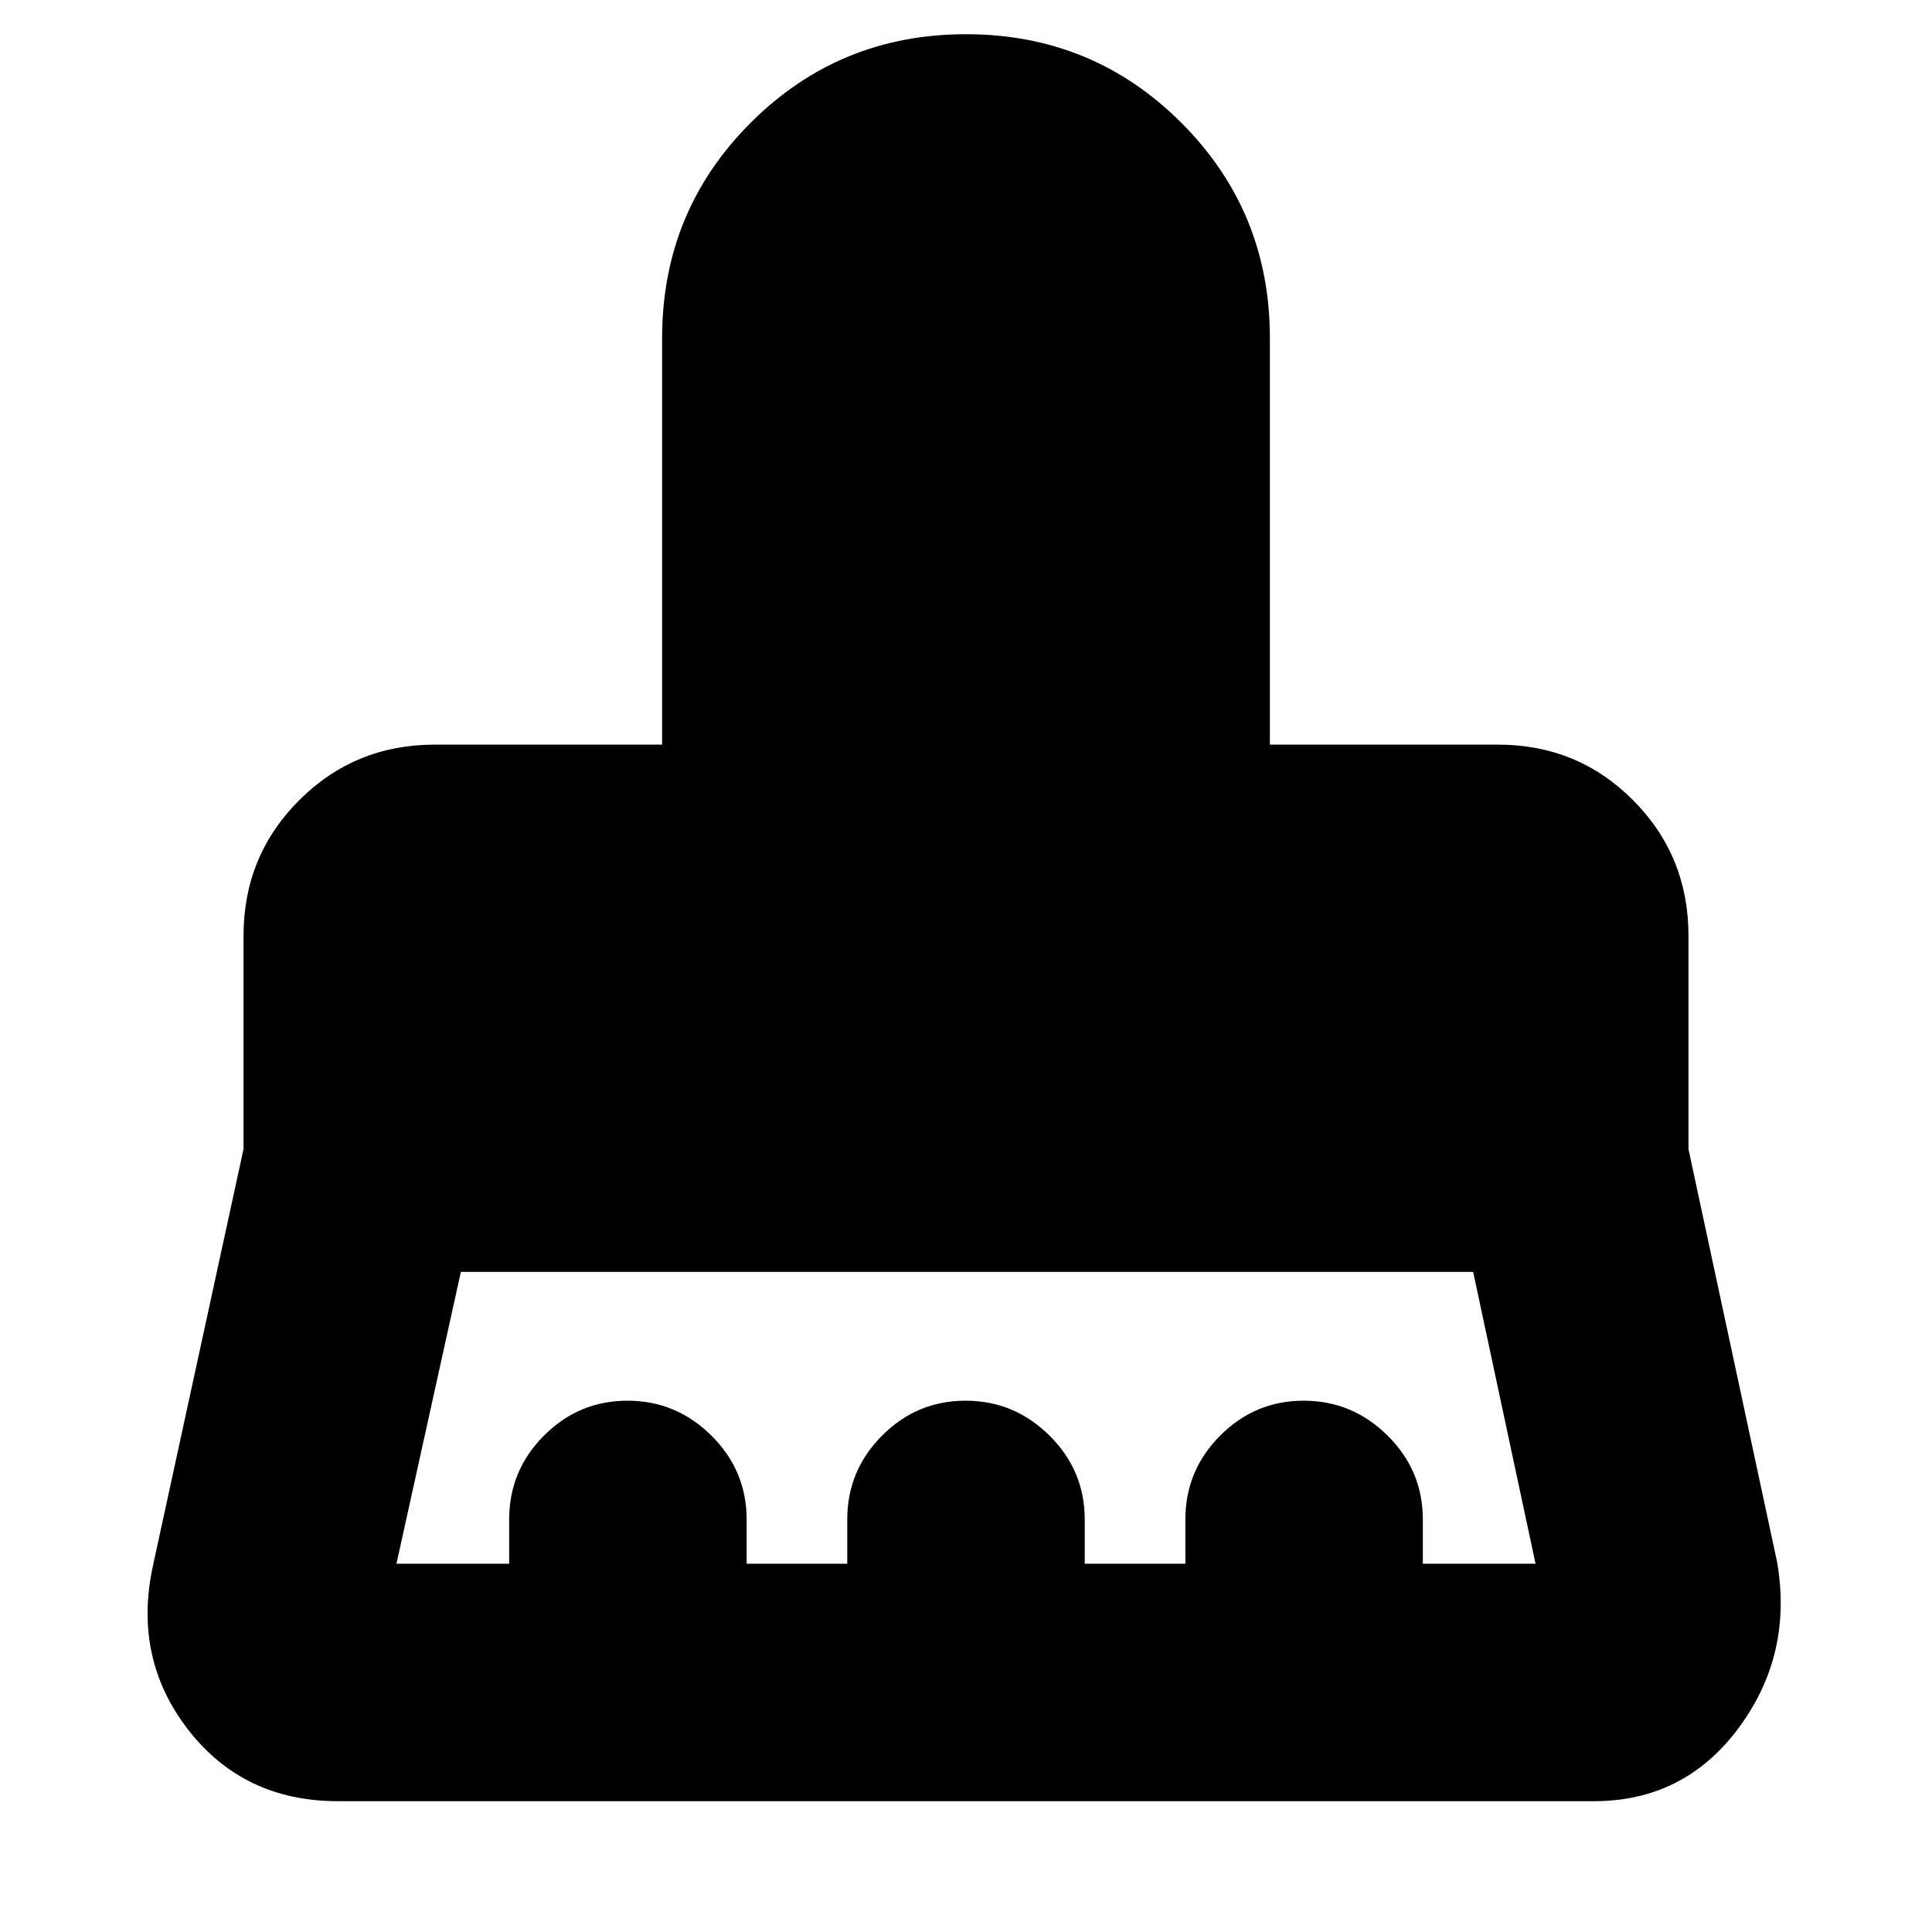 <svg xmlns="http://www.w3.org/2000/svg" height="20" viewBox="0 -960 960 960" width="20"><path d="M197-183h56v-22q0-24.3 17.289-41.65 17.29-17.35 41.5-17.35Q336-264 353.5-246.65T371-205v22h50v-22q0-24.3 17.289-41.65 17.29-17.35 41.5-17.35Q504-264 521.5-246.65T539-205v22h50v-22q0-24.3 17.289-41.65 17.29-17.35 41.5-17.35Q672-264 689.5-246.65T707-205v22h56l-31-145H229l-32 145ZM792-65H168q-46.966 0-74.483-35.5Q66-136 76-182l45-207v-106q0-39.7 27.65-67.35Q176.3-590 216-590h113v-202q0-63 44-107t107-44q63 0 107 44t44 107v202h113.249Q784-590 811.5-562.35 839-534.7 839-495v106l44 205q8 46-19 82.5T792-65Z"/></svg>